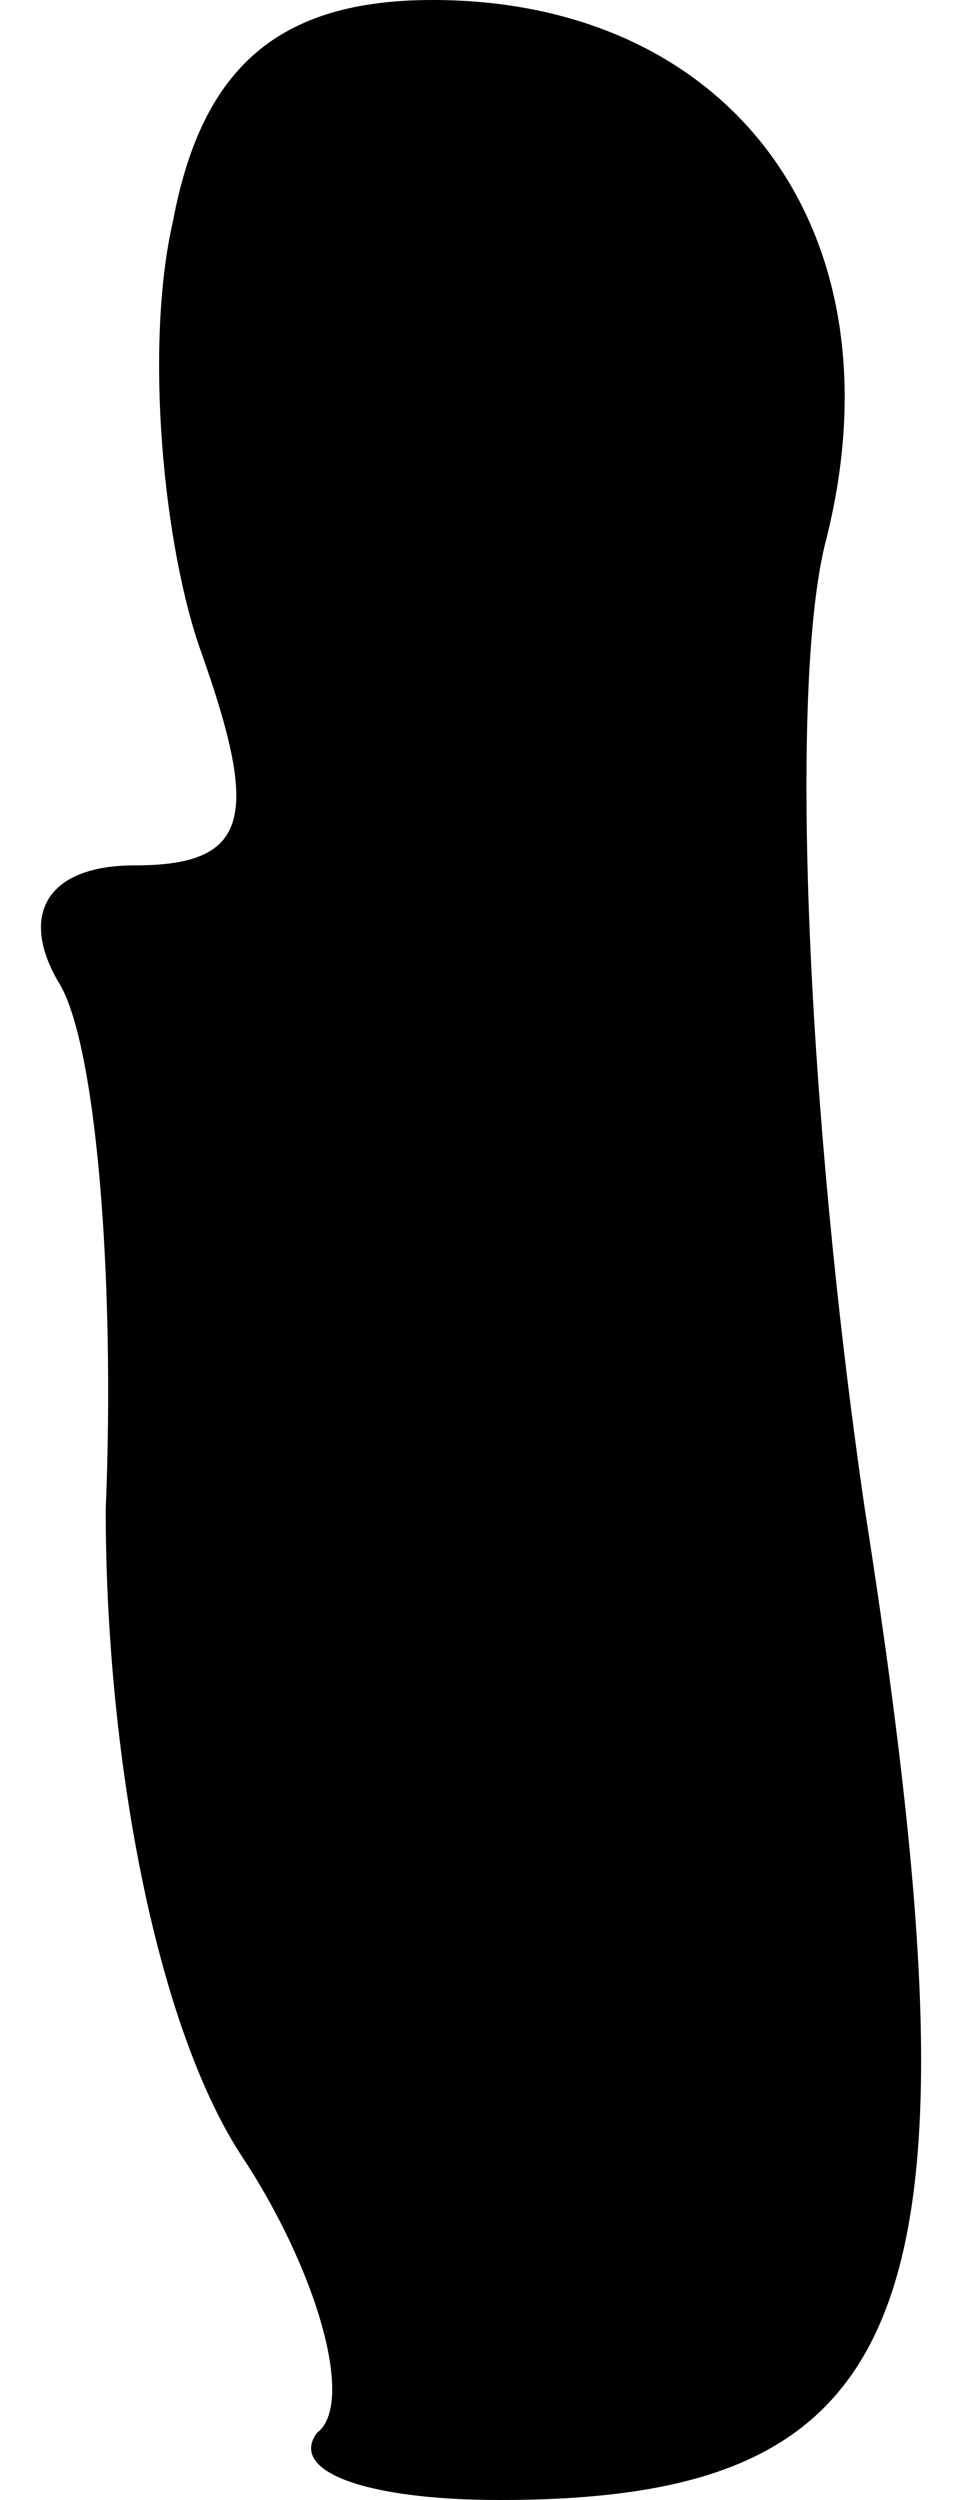 <?xml version="1.0" standalone="no"?>
<!DOCTYPE svg PUBLIC "-//W3C//DTD SVG 20010904//EN"
 "http://www.w3.org/TR/2001/REC-SVG-20010904/DTD/svg10.dtd">
<svg version="1.0" xmlns="http://www.w3.org/2000/svg"
 width="10pt" height="26pt" viewBox="0 0 10 26"
 preserveAspectRatio="xMidYMid meet">
<g transform="translate(0,26) scale(0.1,-0.1)"
fill="#000000" stroke="none">
<path fill="#000000" stroke="none" d="M18 237 c-3 -13 -1 -34 3 -45 6 -17 5
-22 -7 -22 -9 0 -12 -5 -8 -12 4 -6 6 -31 5 -55 0 -25 5 -53 14 -67 8 -12 12
-26 8 -29 -3 -4 5 -7 19 -7 44 0 51 20 38 103 -6 41 -8 86 -4 101 8 32 -10 56
-41 56 -16 0 -24 -7 -27 -23z"/>
</g>
</svg>
